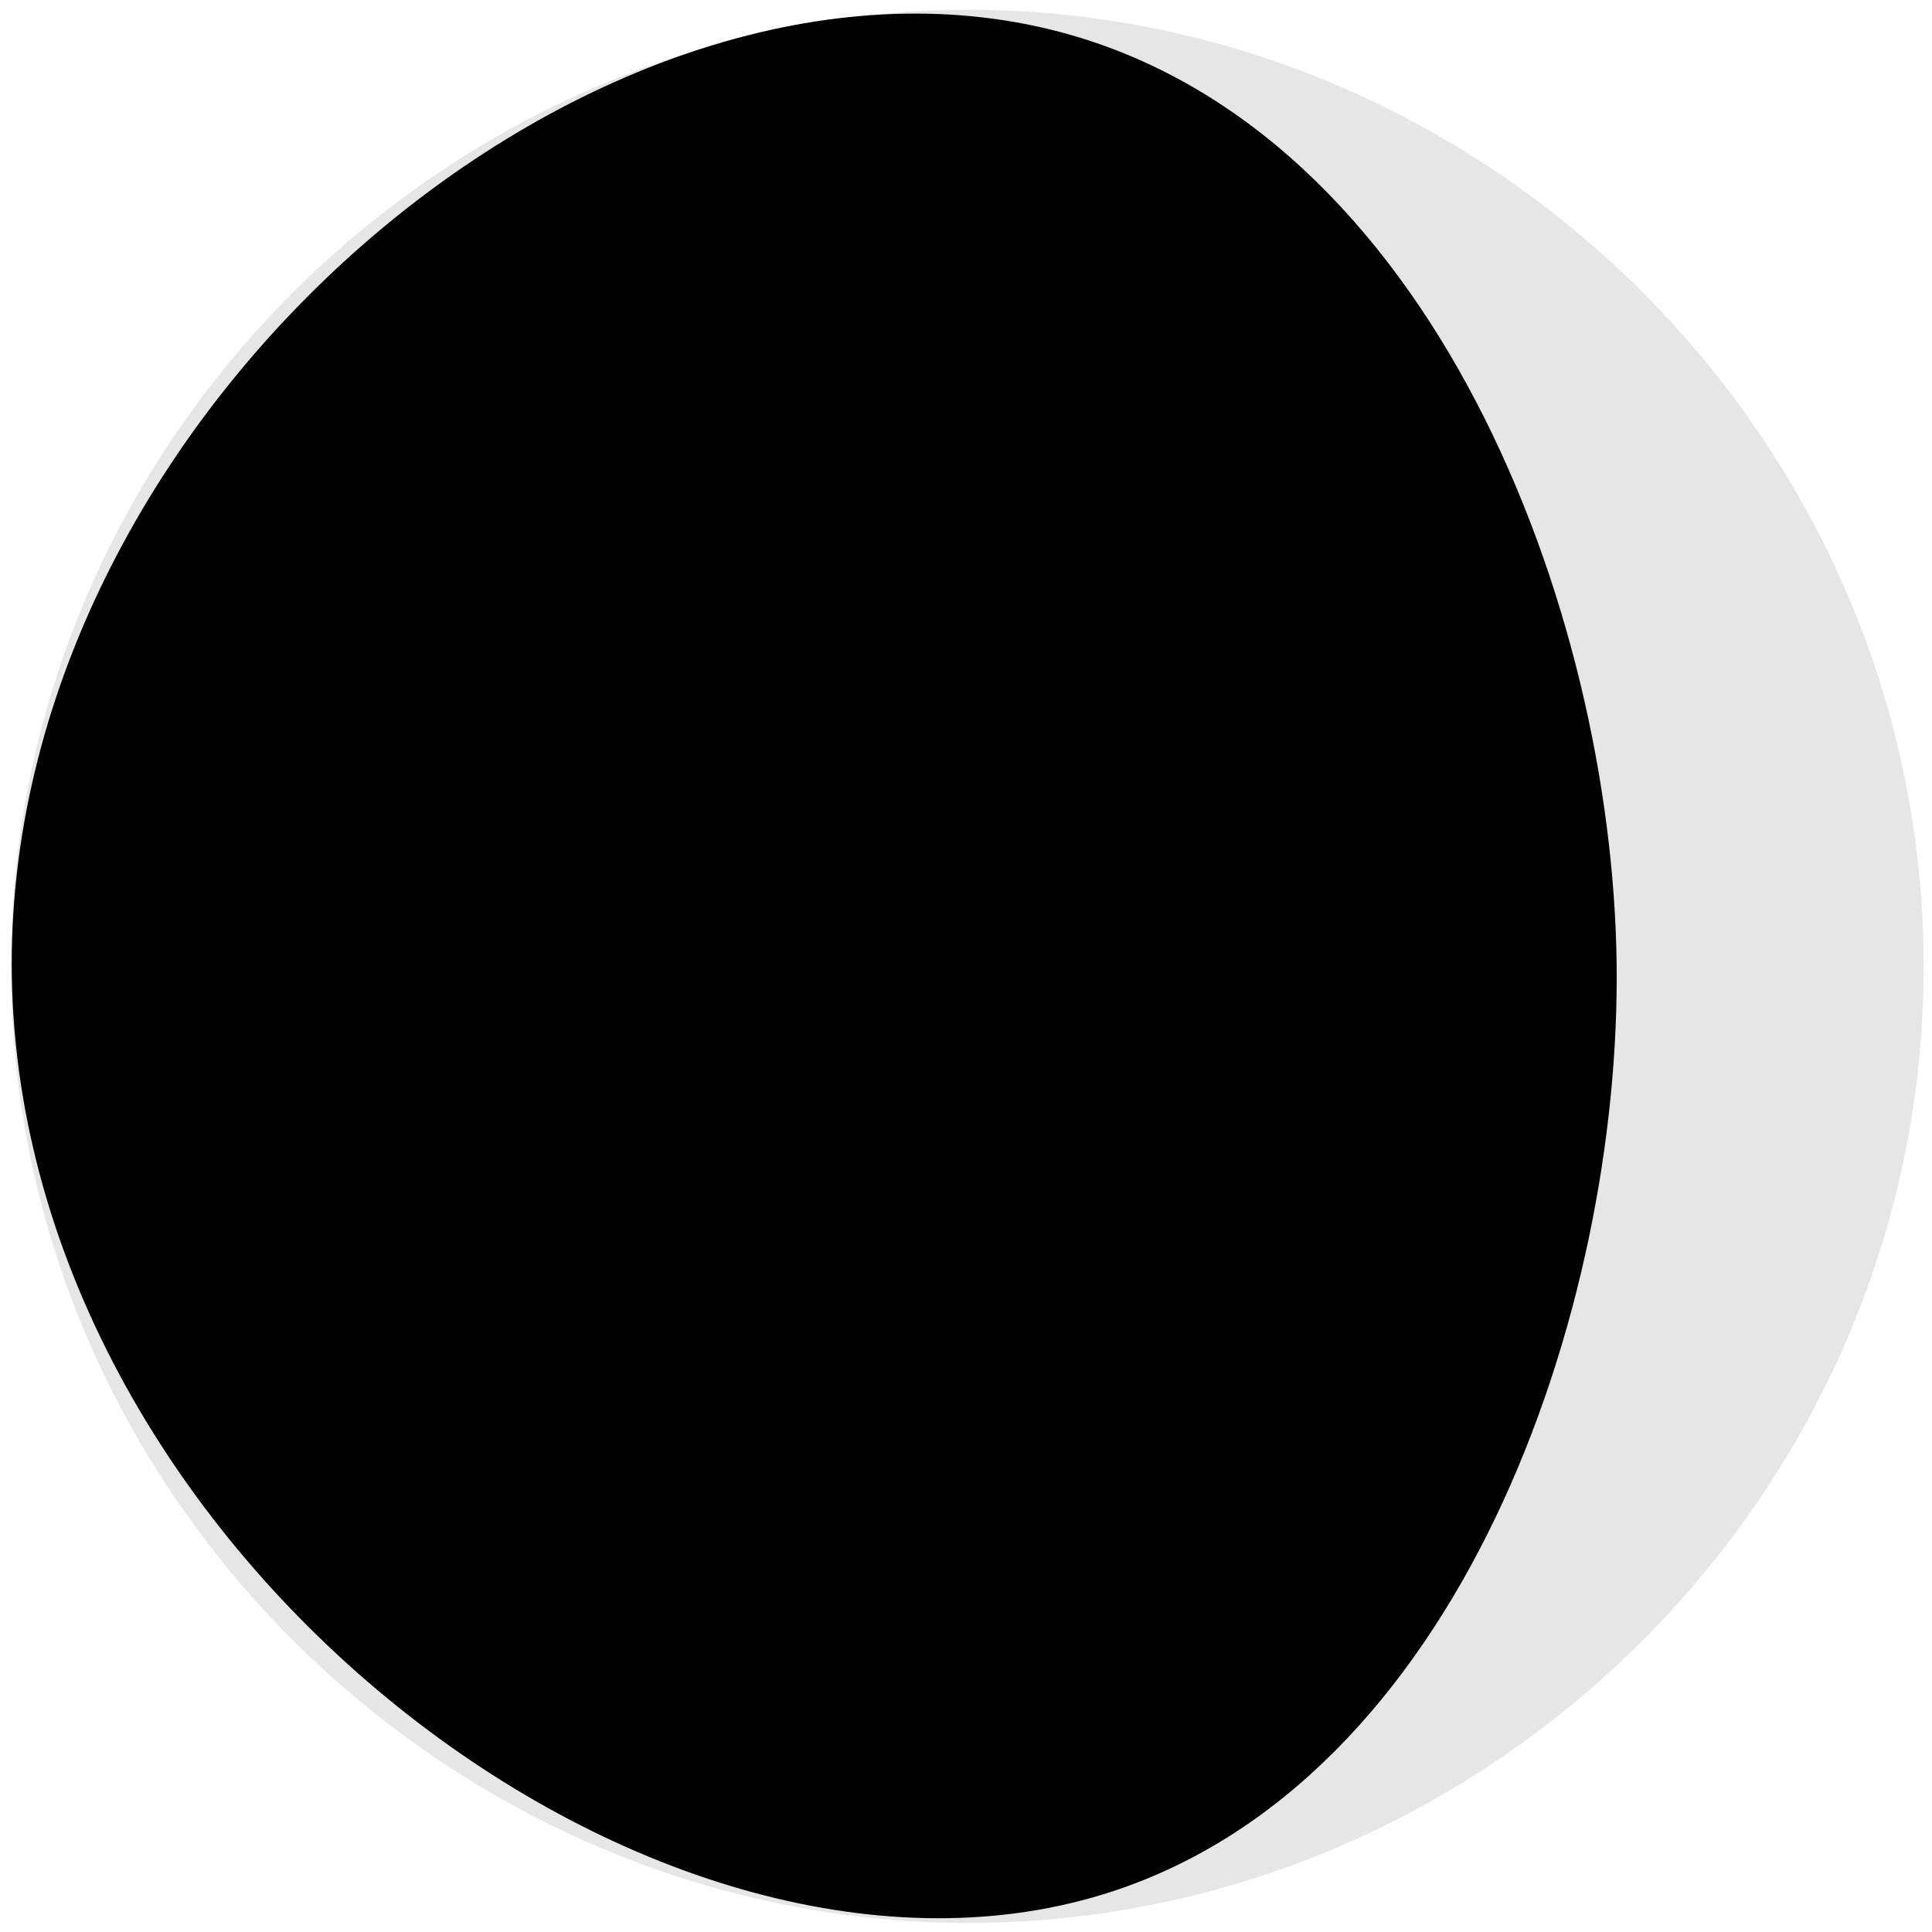 <svg xmlns="http://www.w3.org/2000/svg" width="100" height="100" viewBox="0 0 1000 1000">
  <defs>
    <style>
      .cls-1, .cls-2 {
        fill-rule: evenodd;
      }

      .cls-2 {
        opacity: 0.1;
      }
    </style>
  </defs>
  <path id="Forma_4" data-name="Forma 4" class="cls-1" d="M571.165,980.452c184.5-56.8,268.009-302.268,265.593-482.225C834.3,315.3,741.221,67.25,548.352,16.471,311.373-45.921,5.954,210.809,6.071,498.929,6.193,798.3,336.163,1052.81,571.165,980.452Z"/>
  <path id="Forma_5" data-name="Forma 5" class="cls-2" d="M5.656,500C5.762,220.012,243.876-4.353,518.375,5.375,779.52,14.629,995.586,233.006,995.688,500c0.1,267.137-216.033,485.741-477.313,495C243.74,1004.73,5.55,780.133,5.656,500ZM-94,150"/>
</svg>
